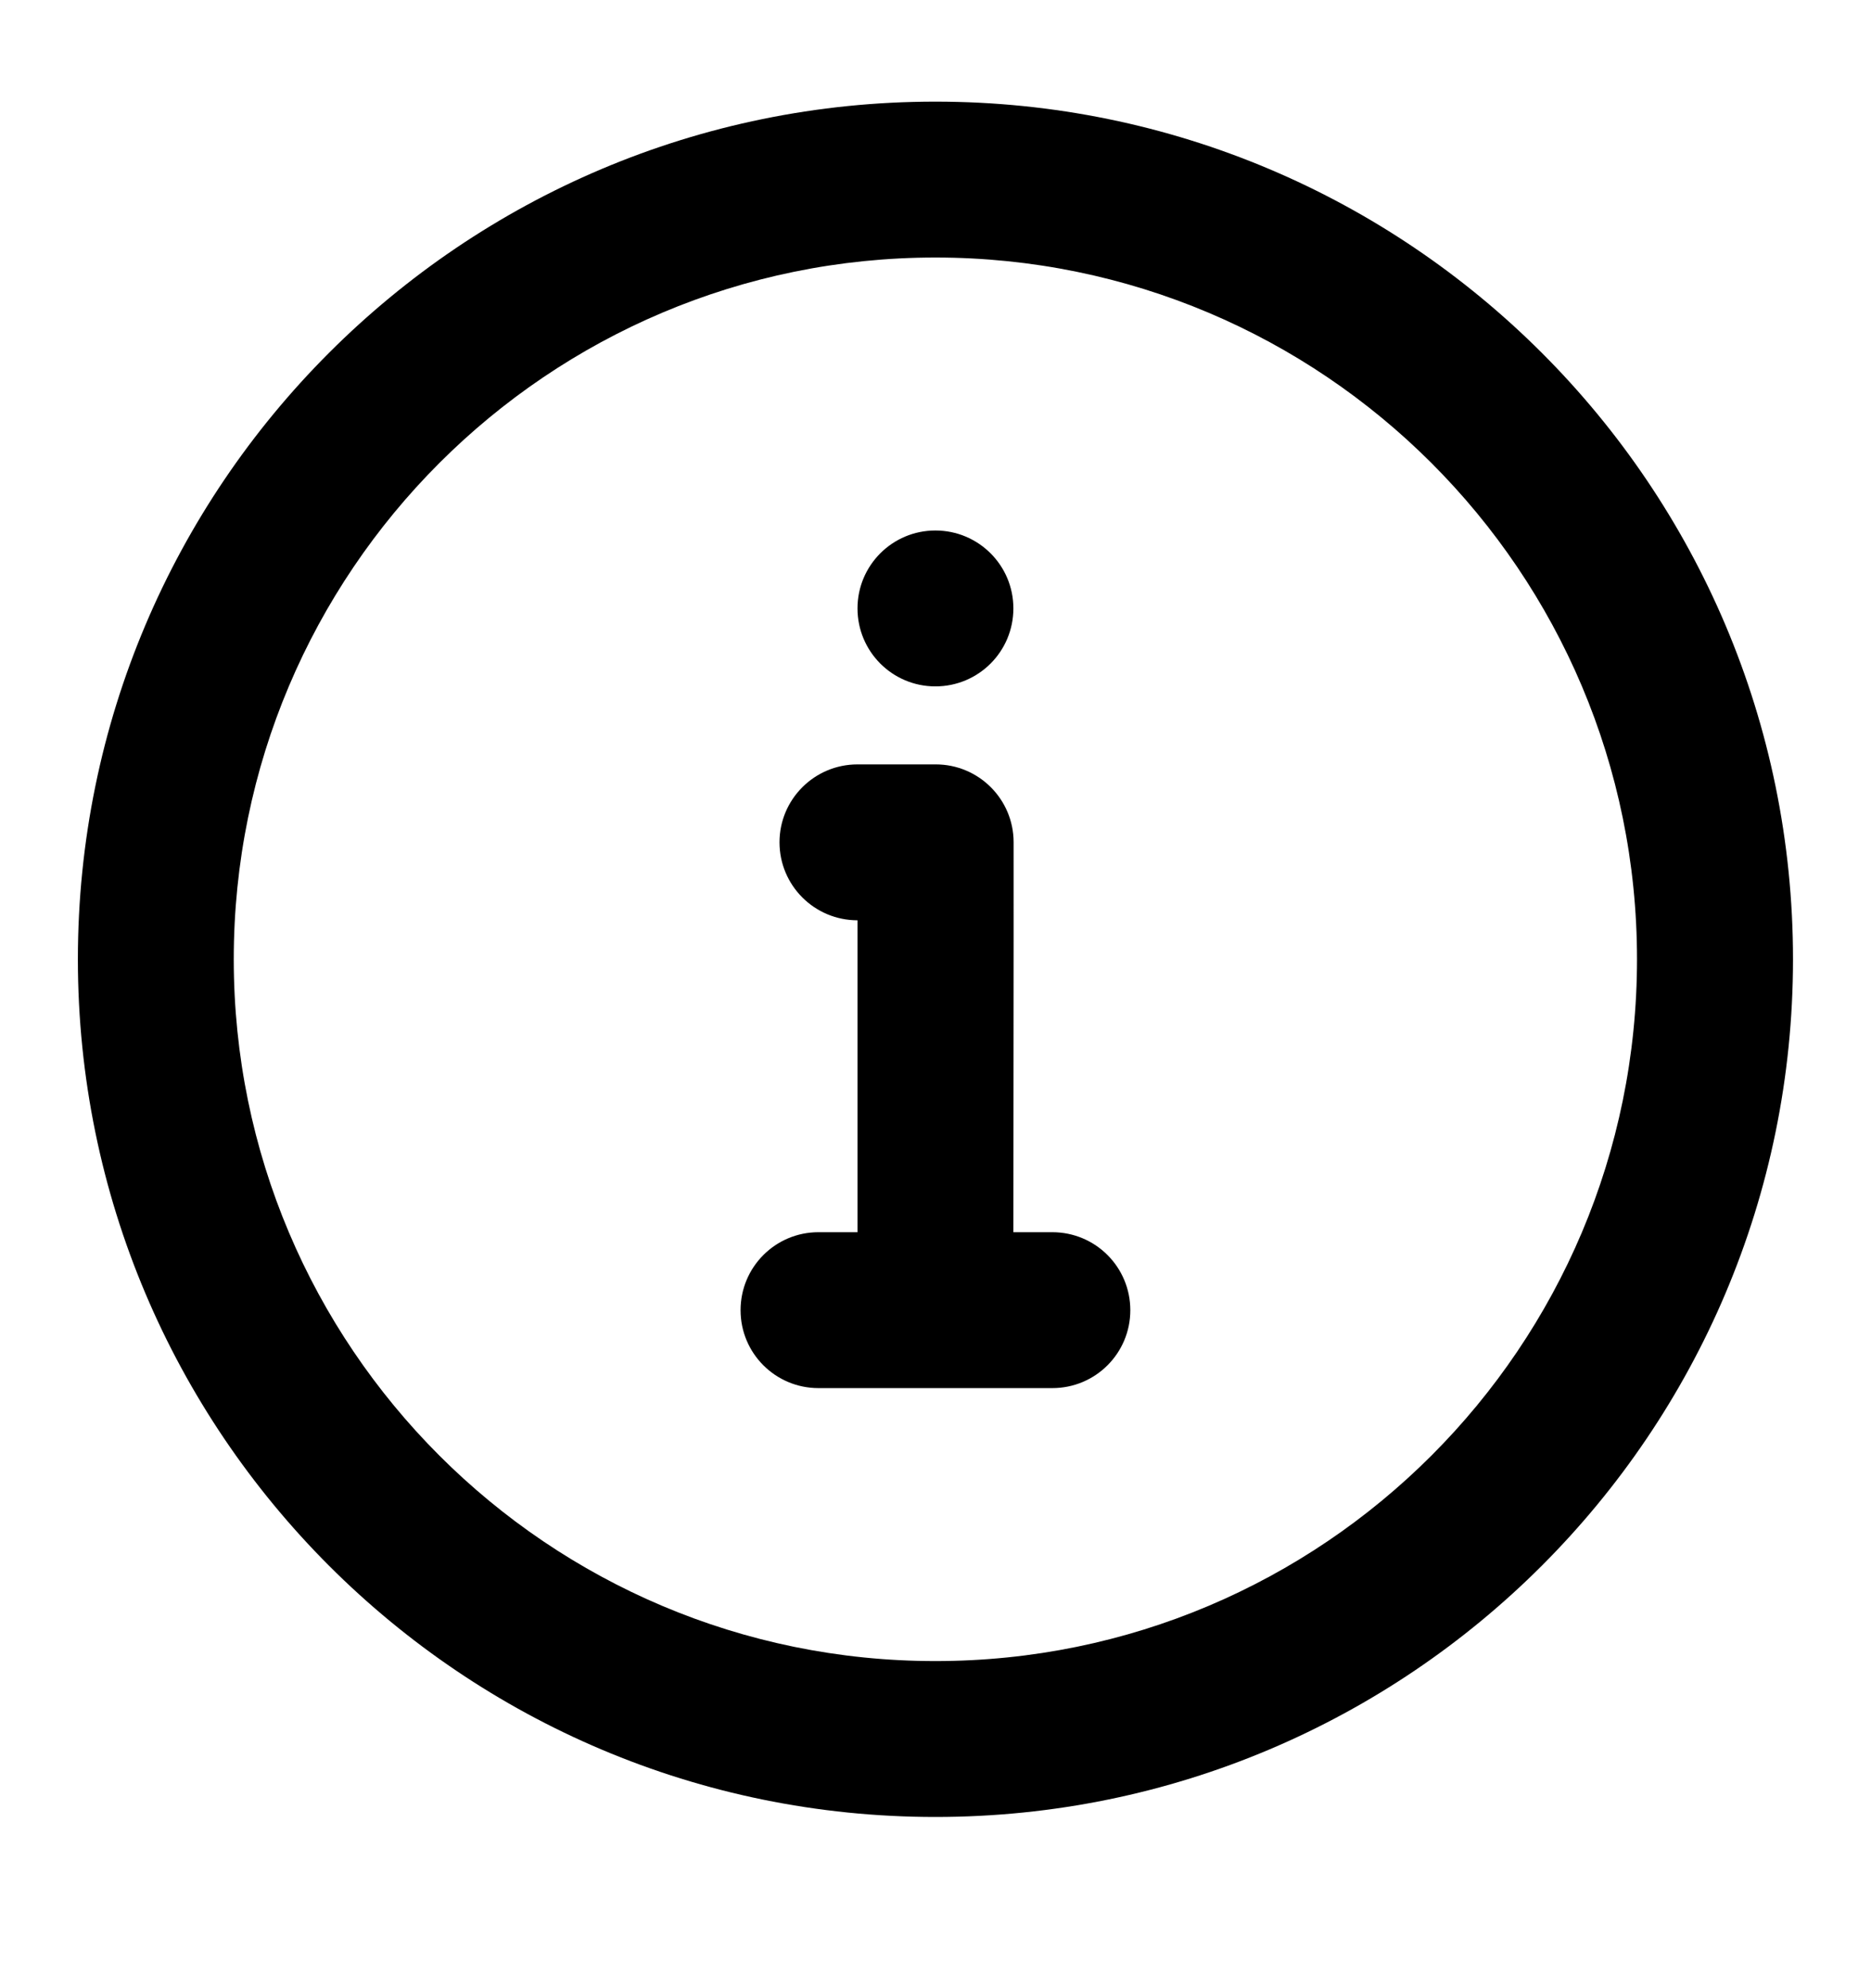 <svg xmlns="http://www.w3.org/2000/svg" width="16" height="17" viewBox="0 0 16 17" fill="none">
<path d="M7.999 14.203C11.313 14.203 13.999 11.516 13.999 8.202C13.999 4.889 11.313 2.202 7.999 2.202C4.686 2.202 1.999 4.889 1.999 8.202C1.999 11.516 4.686 14.203 7.999 14.203ZM7.999 15.536C3.949 15.536 0.666 12.252 0.666 8.202C0.666 4.152 3.949 0.869 7.999 0.869C12.049 0.869 15.333 4.152 15.333 8.202C15.333 12.252 12.049 15.536 7.999 15.536ZM7.333 10.536V7.869C6.965 7.869 6.666 7.571 6.666 7.202C6.666 6.834 6.965 6.536 7.333 6.536H8.002C8.369 6.536 8.667 6.833 8.668 7.2C8.669 8.312 8.666 9.424 8.666 10.536H8.999C9.368 10.536 9.666 10.834 9.666 11.203C9.666 11.571 9.368 11.869 8.999 11.869H6.999C6.631 11.869 6.333 11.571 6.333 11.203C6.333 10.834 6.631 10.536 6.999 10.536H7.333ZM7.999 5.869C7.631 5.869 7.333 5.571 7.333 5.202C7.333 4.834 7.631 4.536 7.999 4.536C8.368 4.536 8.666 4.834 8.666 5.202C8.666 5.571 8.368 5.869 7.999 5.869Z" fill="#202945" fill-opacity="0.62" style="fill:#202945;fill:color(display-p3 0.126 0.161 0.271);fill-opacity:0.62;"/>
</svg>
